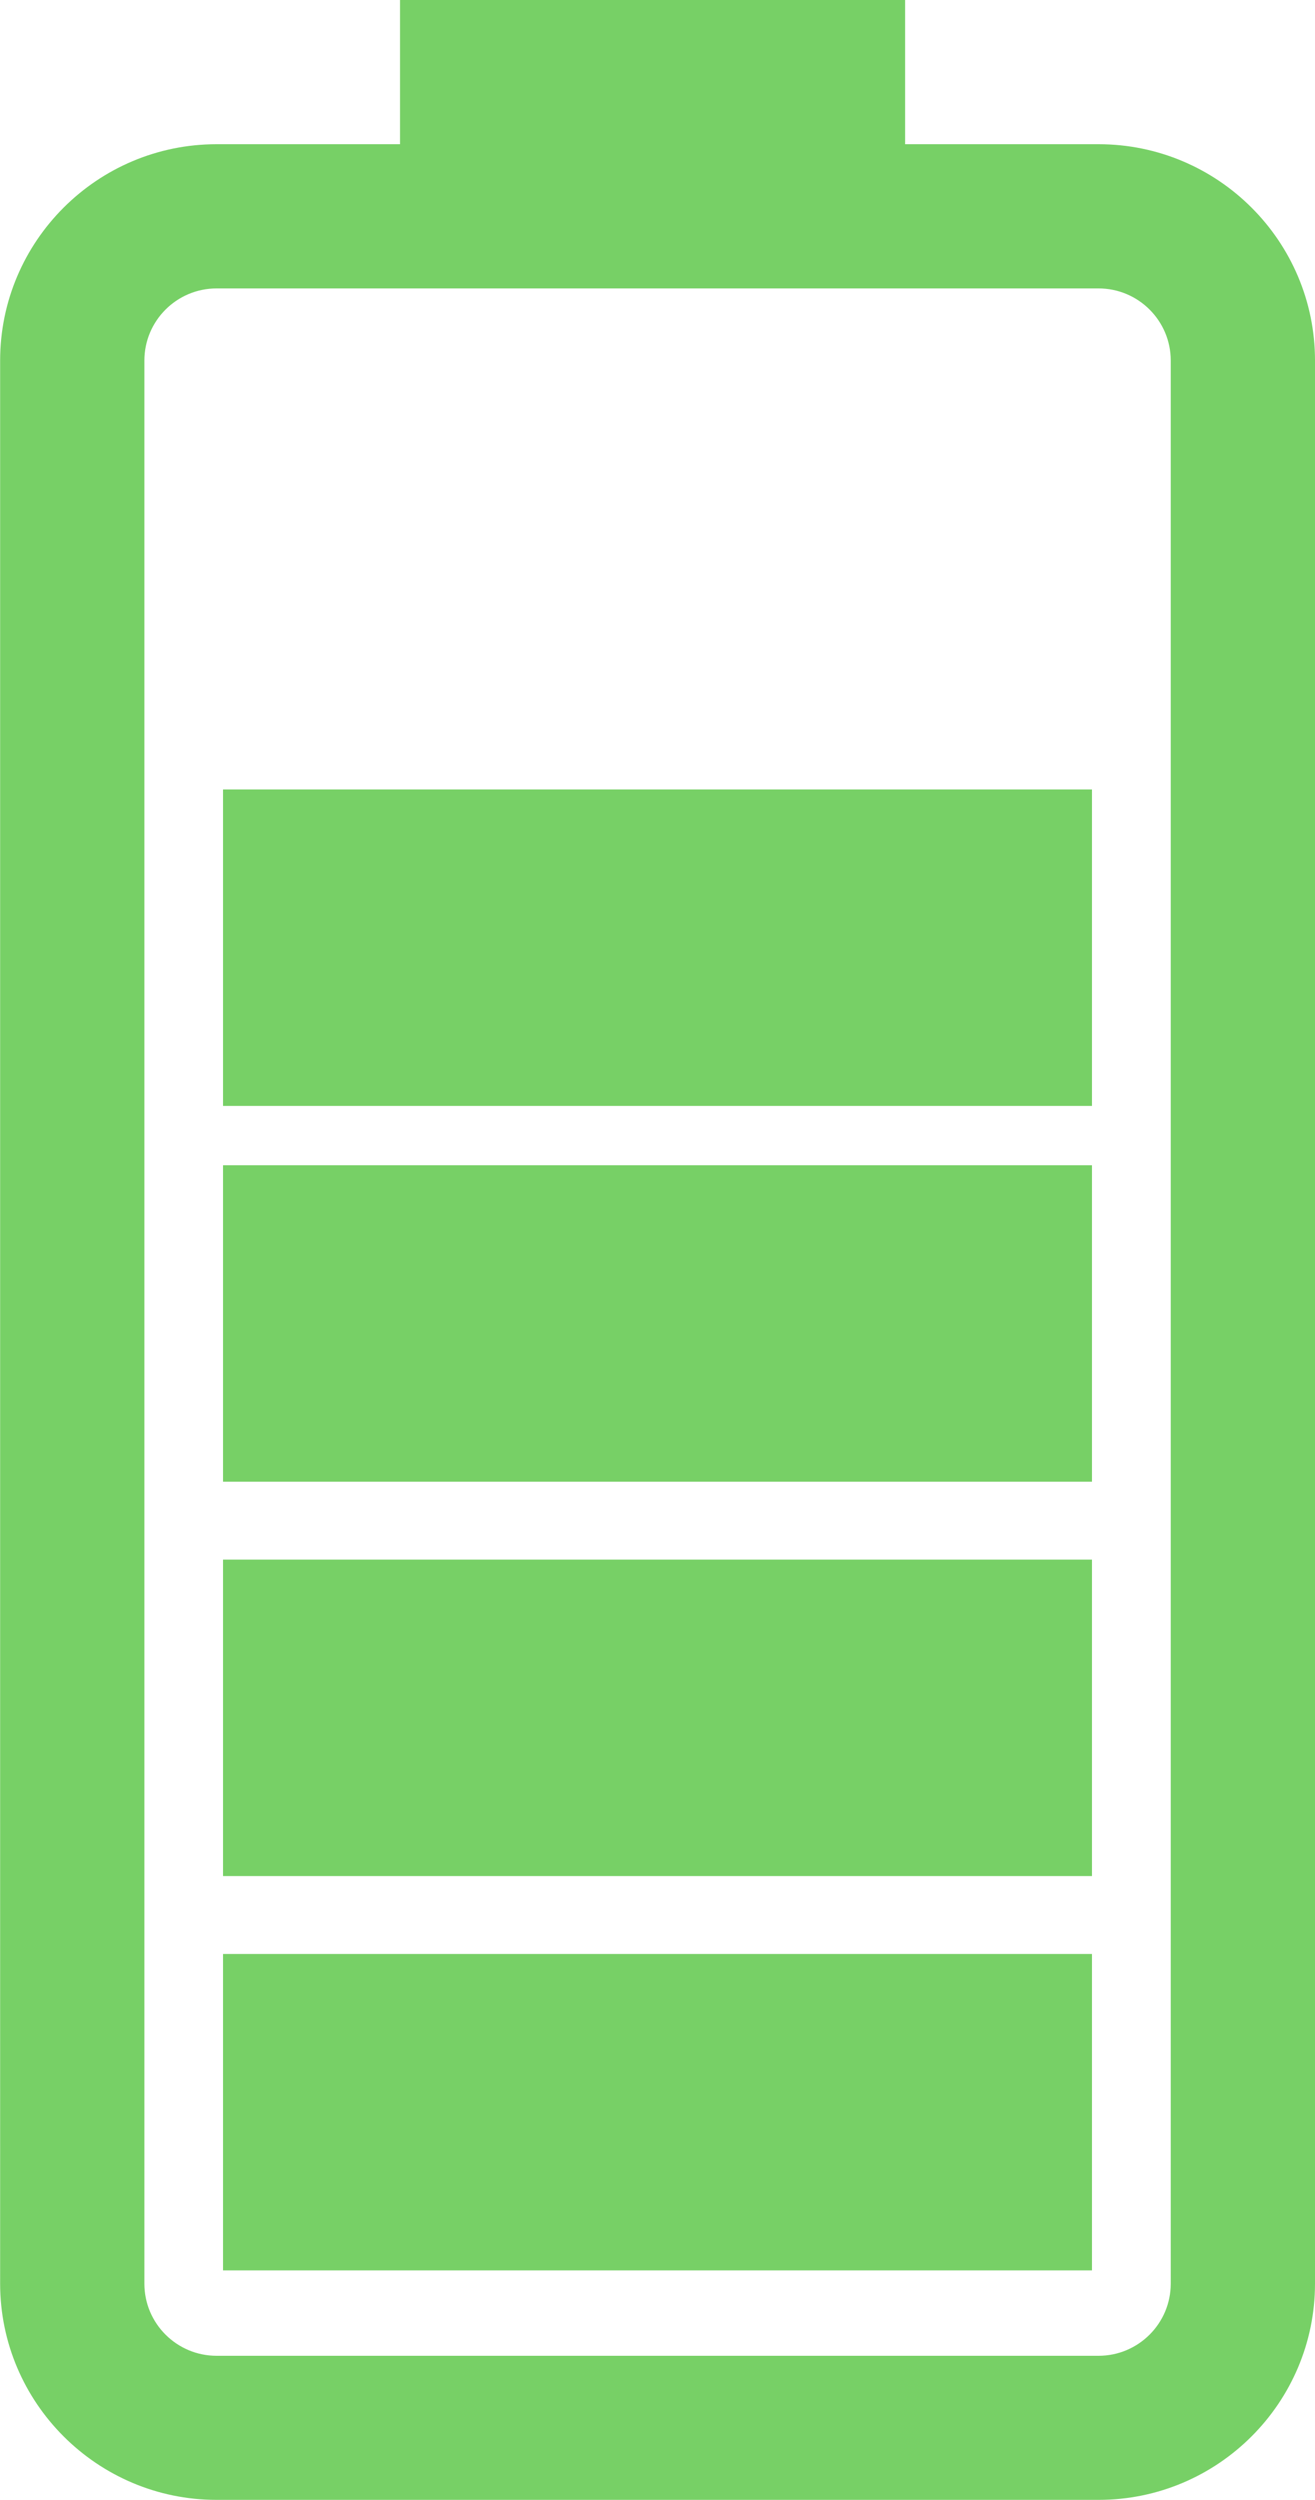 <svg version="1.2" xmlns="http://www.w3.org/2000/svg" xmlns:xlink="http://www.w3.org/1999/xlink" overflow="visible" preserveAspectRatio="none" viewBox="0 0 10 19" width="10" height="19"><g transform="translate(0, 0)"><g transform="translate(-4.440892098500626e-16, 0) rotate(0)"><path d="M8.354,1.096h-1.471v-1.096h-3.841v1.096h-1.395c-0.908,0 -1.646,0.738 -1.646,1.644v14.615c0,0.906 0.739,1.644 1.646,1.644h6.707c0.908,0 1.646,-0.738 1.646,-1.644v-14.615c0,-0.907 -0.738,-1.644 -1.646,-1.644zM8.903,17.356c0,0.302 -0.246,0.548 -0.549,0.548h-6.707c-0.302,0 -0.549,-0.245 -0.549,-0.548v-14.616c0,-0.302 0.246,-0.548 0.549,-0.548h6.707c0.303,0 0.549,0.246 0.549,0.548zM8.304,17.255h-6.608v-2.405h6.608zM8.304,14.258h-6.608v-2.405h6.608zM8.304,11.261h-6.608v-2.405h6.608zM8.304,8.405h-6.608v-2.405h6.608z" style="stroke-width: 0; stroke-linecap: butt; stroke-linejoin: miter; fill: rgb(119, 208, 102);" vector-effect="non-scaling-stroke"/></g><defs><path id="path-1647275004530400" d="M8.354,1.096h-1.471v-1.096h-3.841v1.096h-1.395c-0.908,0 -1.646,0.738 -1.646,1.644v14.615c0,0.906 0.739,1.644 1.646,1.644h6.707c0.908,0 1.646,-0.738 1.646,-1.644v-14.615c0,-0.907 -0.738,-1.644 -1.646,-1.644zM8.903,17.356c0,0.302 -0.246,0.548 -0.549,0.548h-6.707c-0.302,0 -0.549,-0.245 -0.549,-0.548v-14.616c0,-0.302 0.246,-0.548 0.549,-0.548h6.707c0.303,0 0.549,0.246 0.549,0.548zM8.304,17.255h-6.608v-2.405h6.608zM8.304,14.258h-6.608v-2.405h6.608zM8.304,11.261h-6.608v-2.405h6.608zM8.304,8.405h-6.608v-2.405h6.608z" vector-effect="non-scaling-stroke"/></defs></g></svg>